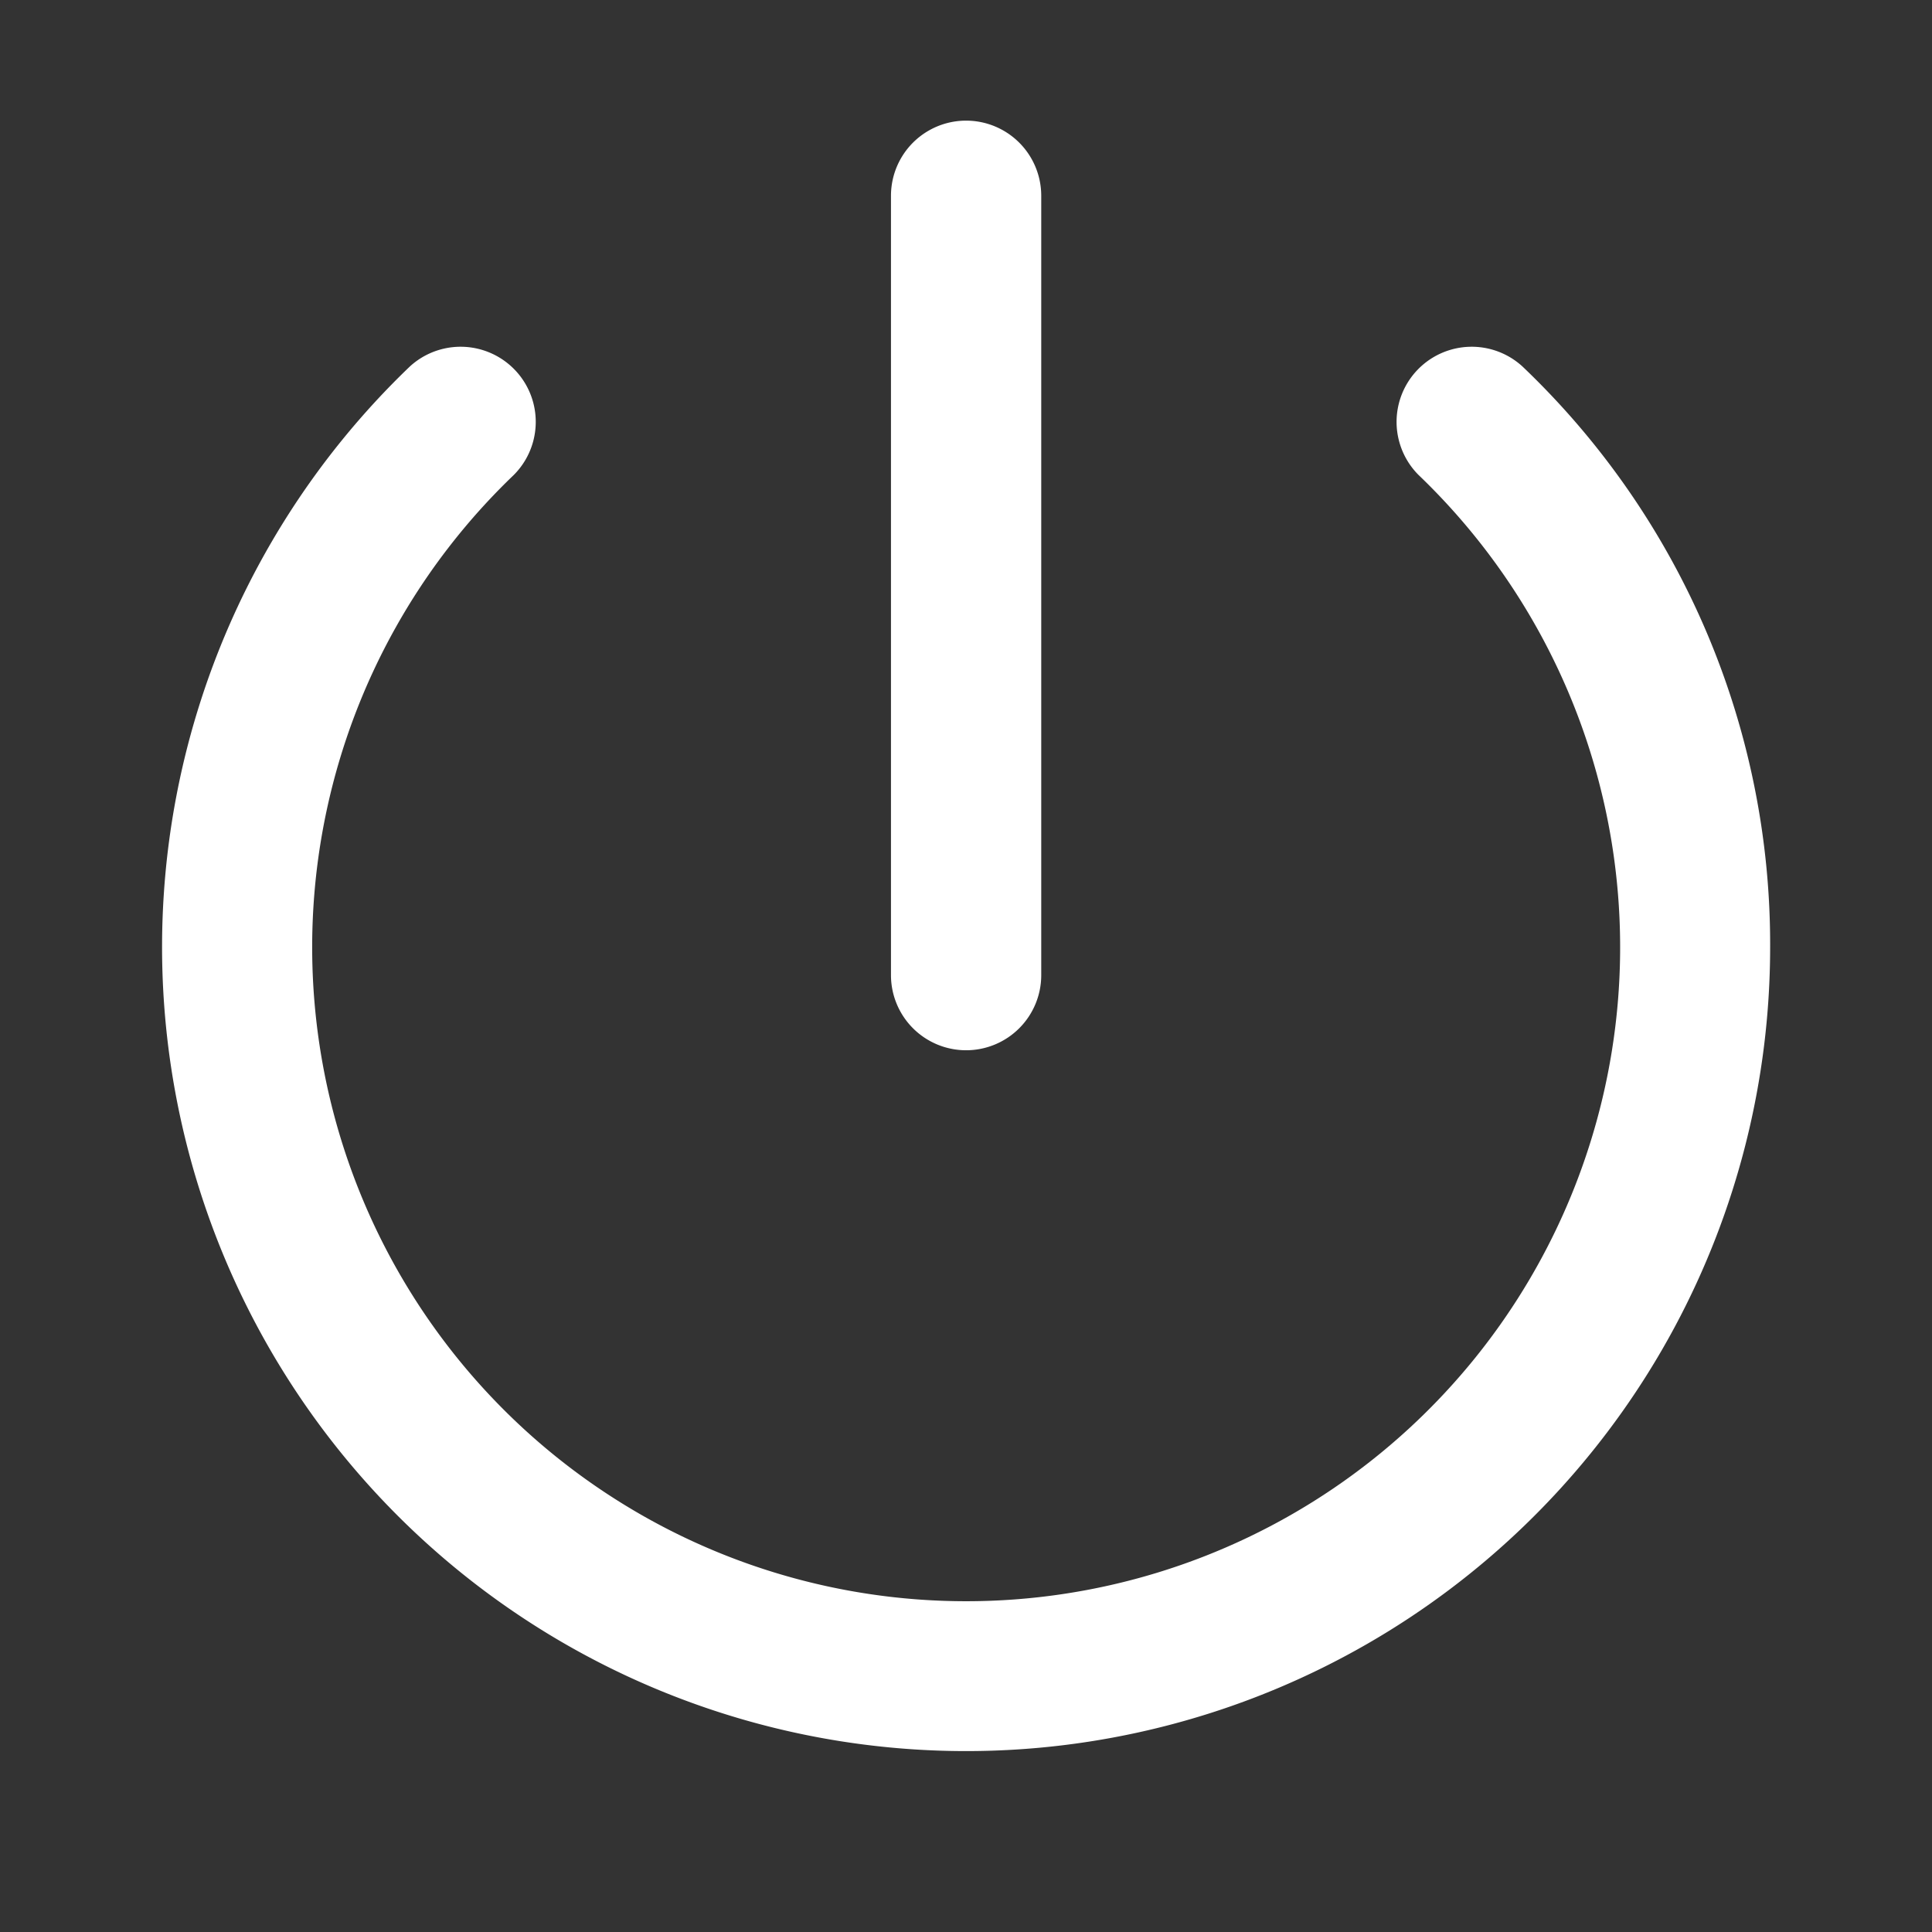 <svg xmlns="http://www.w3.org/2000/svg" width="18" height="18" viewBox="0 0 18 18">
  <rect x="0" y="0" width="18" height="18" fill="#333333" stroke="none"/>
  <g id="logoutw" transform="translate(-1555 -295)">
    <rect id="Rectangle_10071" data-name="Rectangle 10071" width="18" height="18" transform="translate(1555 295)" fill="#fff" opacity="0"/>
    <g id="noun_logout_3324724" transform="translate(1545.93 285.845)">
      <g id="Group_14104" data-name="Group 14104" transform="translate(10.578 10.279)">
        <path id="Path_16766" data-name="Path 16766" d="M25.562,17.98a7.491,7.491,0,1,1-12.674-5.41.7.7,0,0,1,.969,1.01,6.093,6.093,0,1,0,8.429,0,.7.7,0,0,1,.969-1.01A7.433,7.433,0,0,1,25.562,17.98Zm-7.491.96a.7.7,0,0,0,.7-.7V10.979a.7.7,0,0,0-1.4,0v7.262A.7.7,0,0,0,18.07,18.94Z" transform="translate(-10.578 -10.279)" fill="#fff"/>
      </g>
    </g>
  </g>
</svg>

